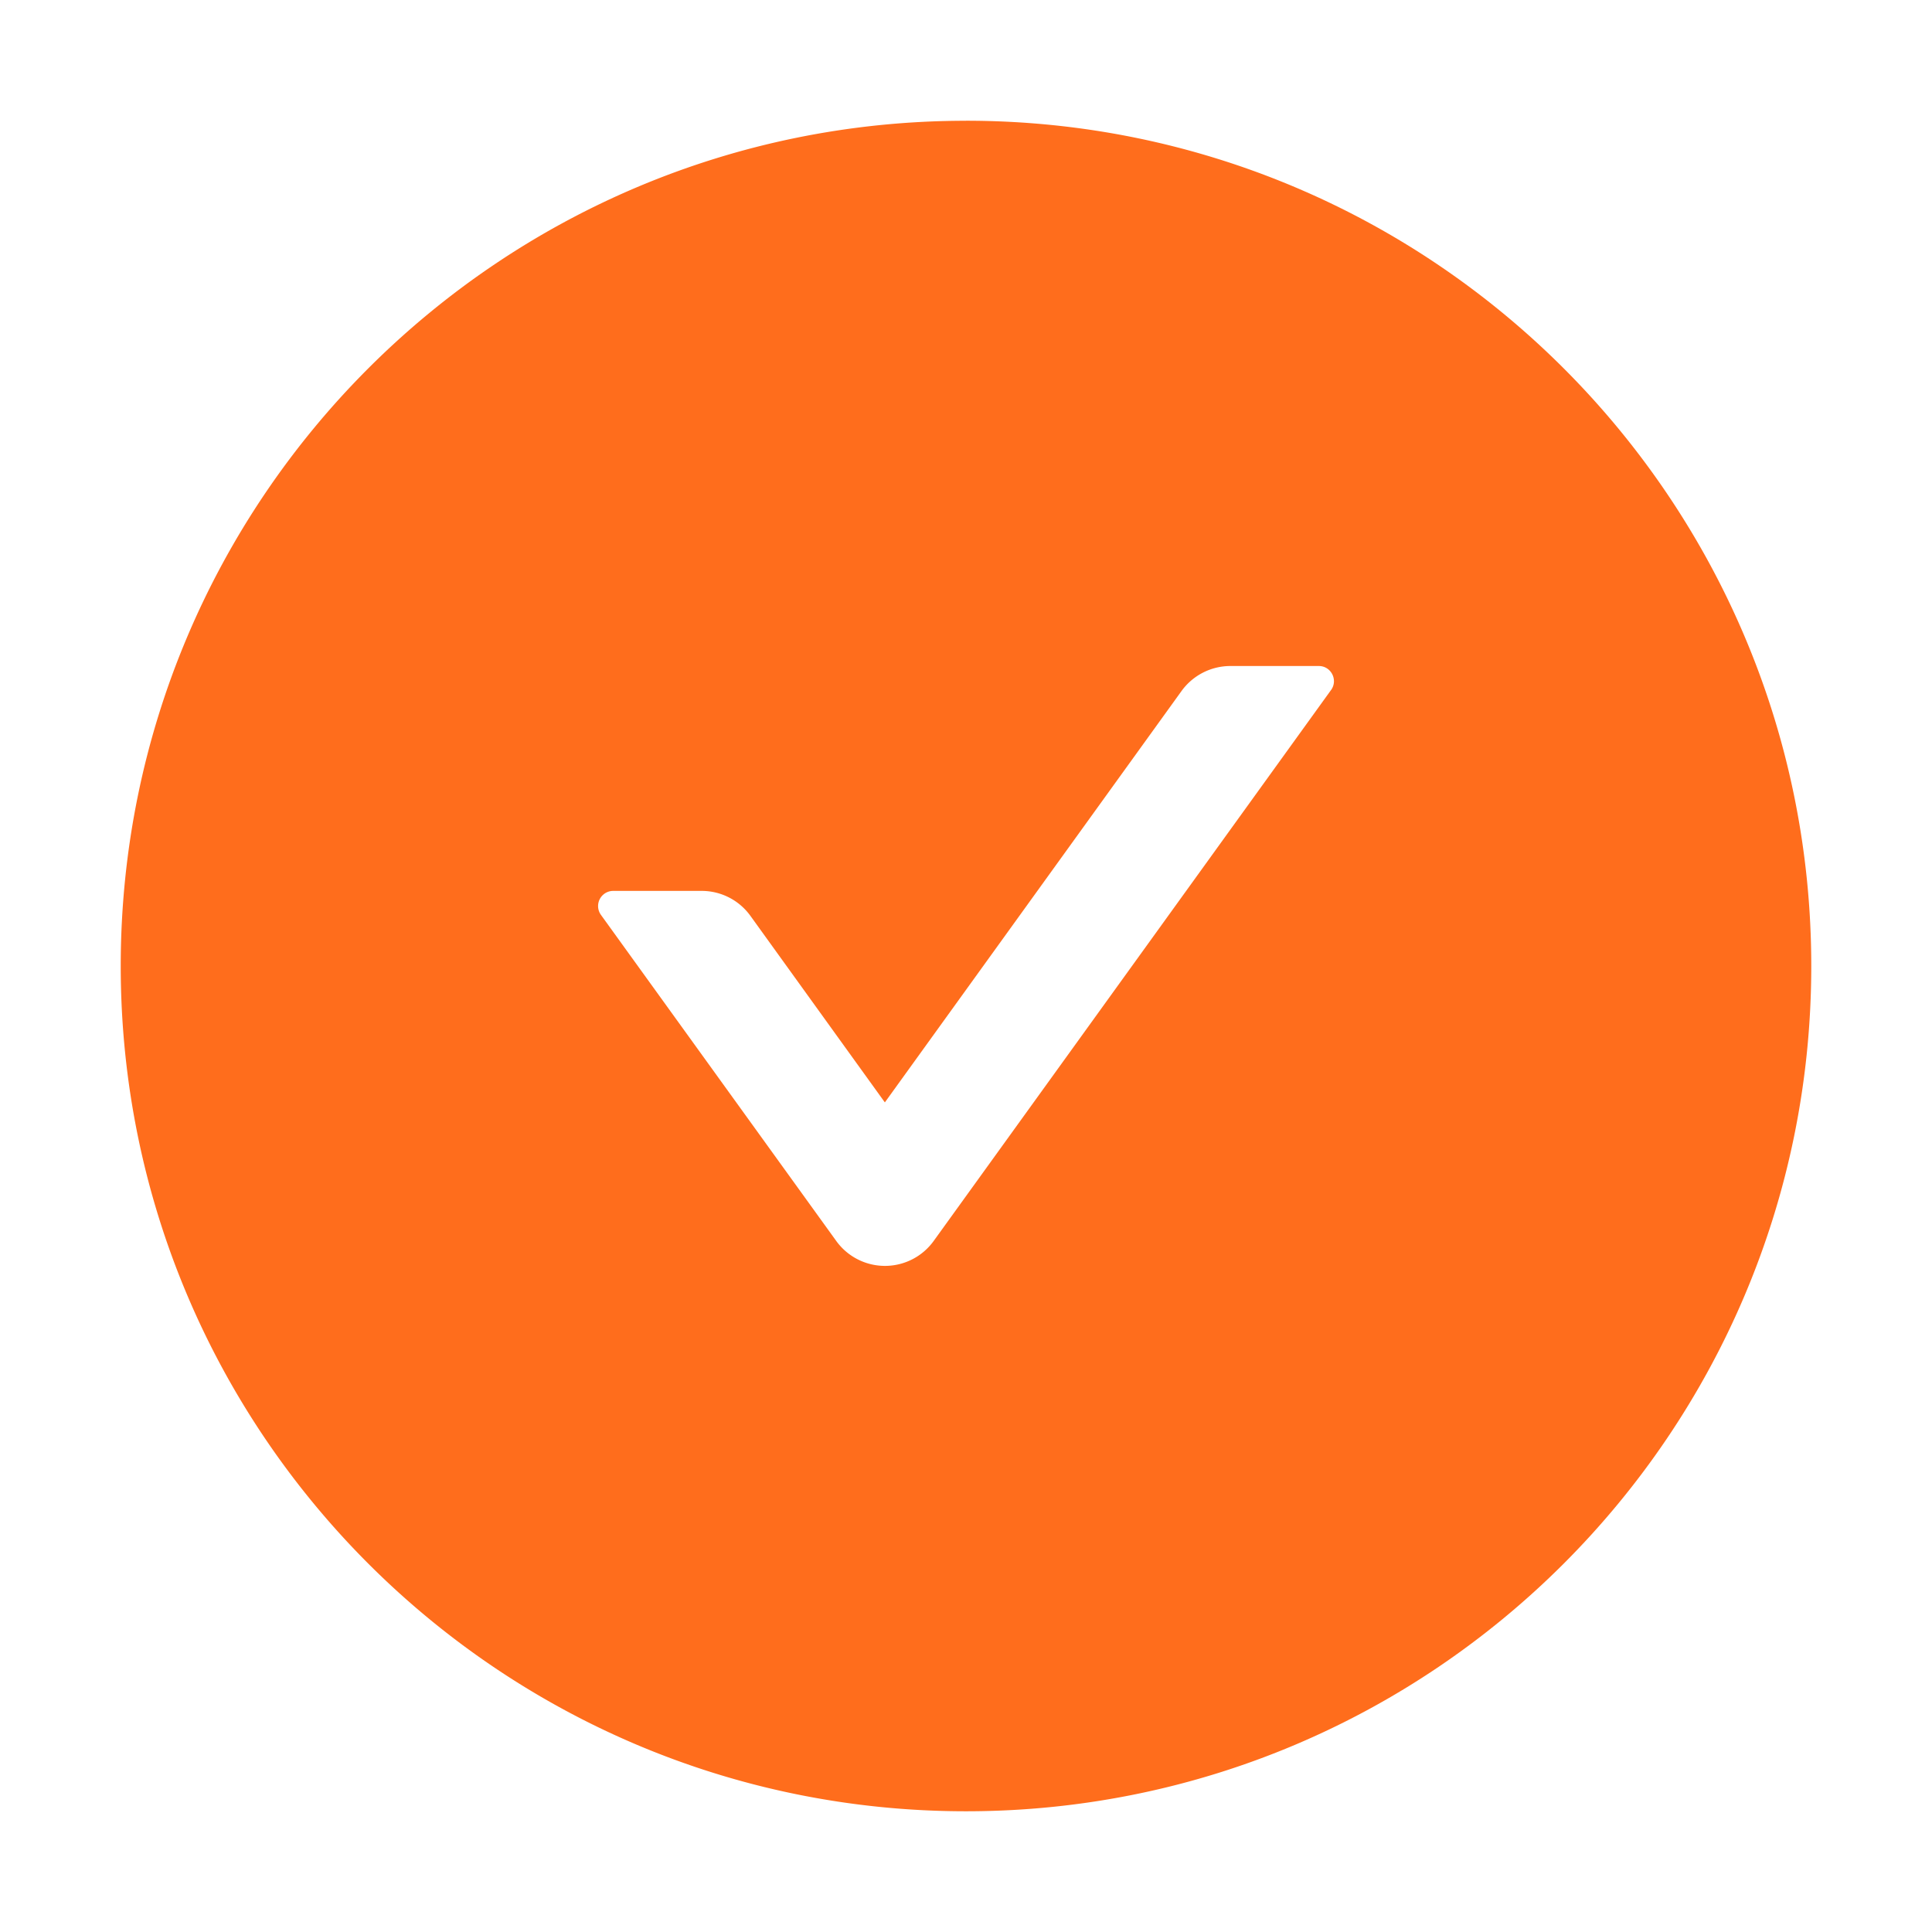 <svg width="55" height="55" fill="none" xmlns="http://www.w3.org/2000/svg"><path d="M27.5 3.438C14.212 3.438 3.437 14.211 3.437 27.5c0 13.288 10.775 24.063 24.063 24.063 13.288 0 24.063-10.775 24.063-24.063 0-13.288-10.775-24.063-24.063-24.063zm10.393 16.204L26.581 35.326a1.71 1.71 0 01-2.776 0l-6.698-9.282a.431.431 0 01.35-.682h2.518a1.71 1.71 0 011.391.715l3.824 5.306 8.444-11.709a1.718 1.718 0 011.39-.714h2.52c.35 0 .553.397.35.682z" fill="#FF6D1C"/></svg>
